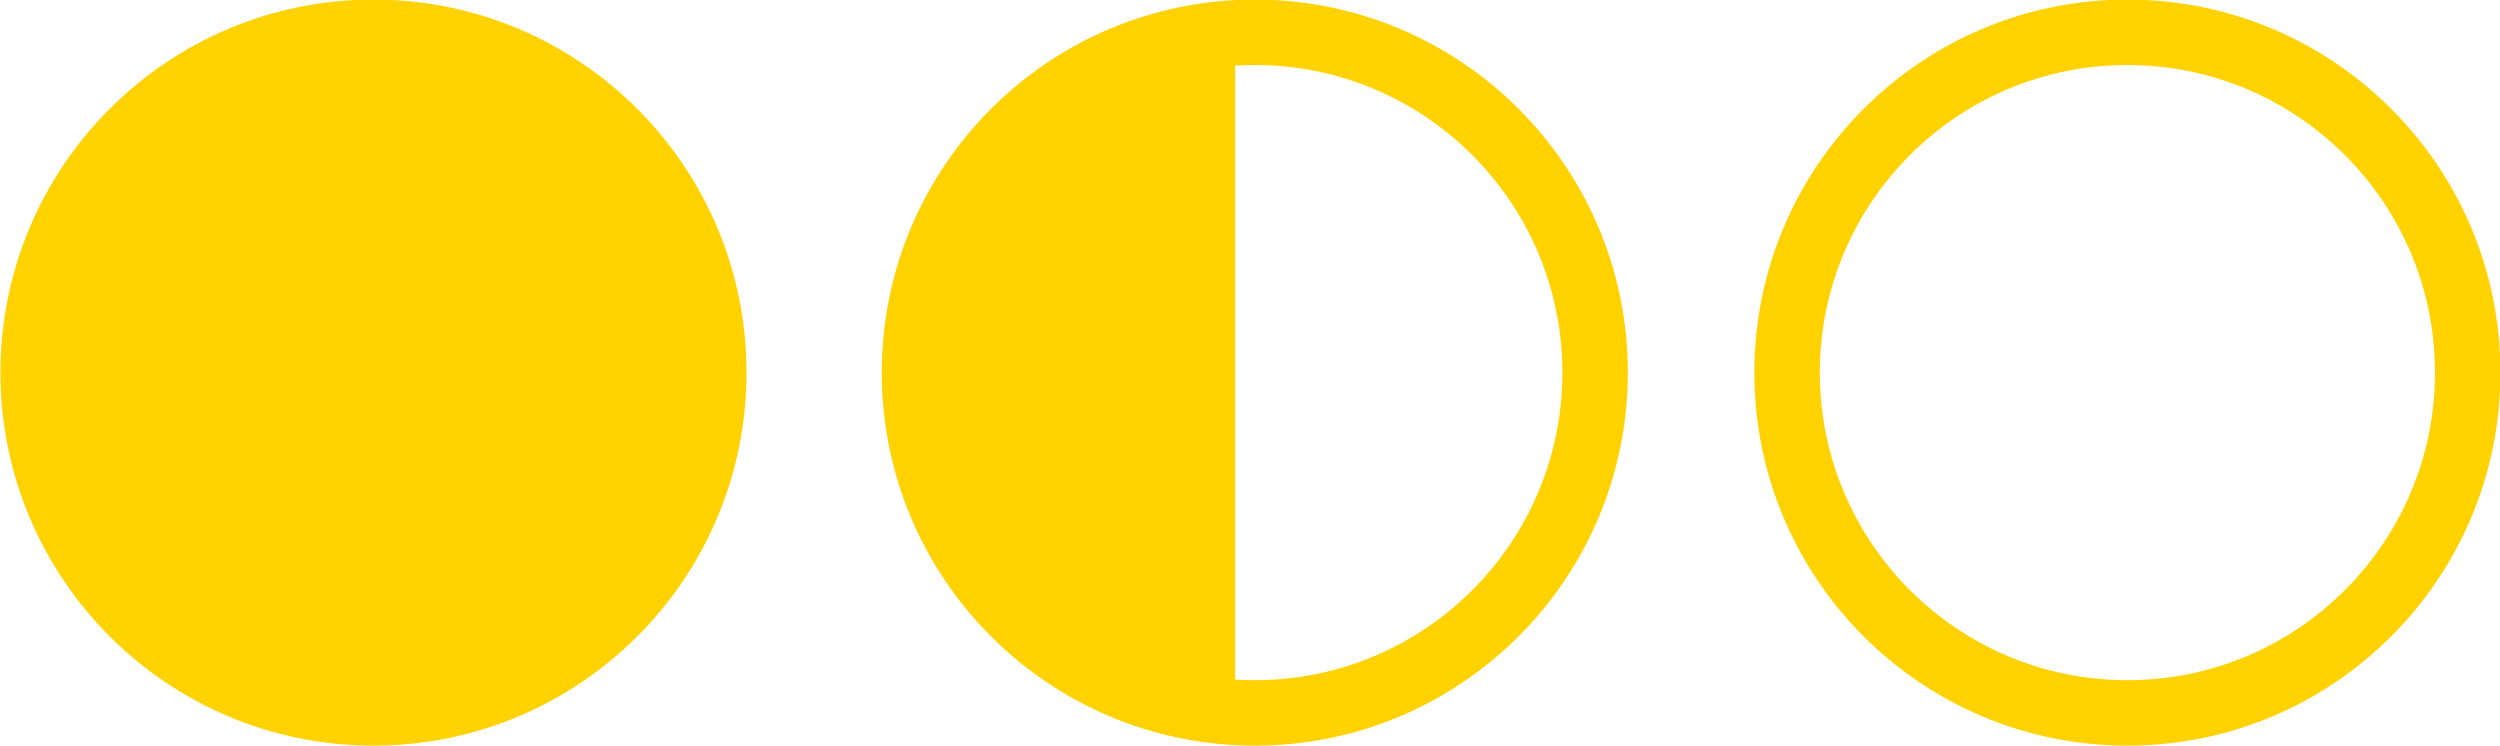 <svg xmlns="http://www.w3.org/2000/svg" viewBox="0 0 28.65 8.55" enable-background="new 0 0 595.3 841.9"><g transform="translate(-283.12-416.73)" stroke="#ffd200" stroke-width=".75" stroke-miterlimit="10"><circle cx="287.4" cy="421" r="3.9" fill="#ffd200"/><g fill="none"><circle cx="297.5" cy="421" r="3.9"/><circle cx="307.5" cy="421" r="3.9"/></g><path d="m296.9 417.1v7.3c0 0-1.3.1-2.6-1.5-.7-.8-1.1-2.5 0-3.8 1.2-1.3 2.7-1.5 2.7-1.5" fill="#ffd200"/></g></svg>
